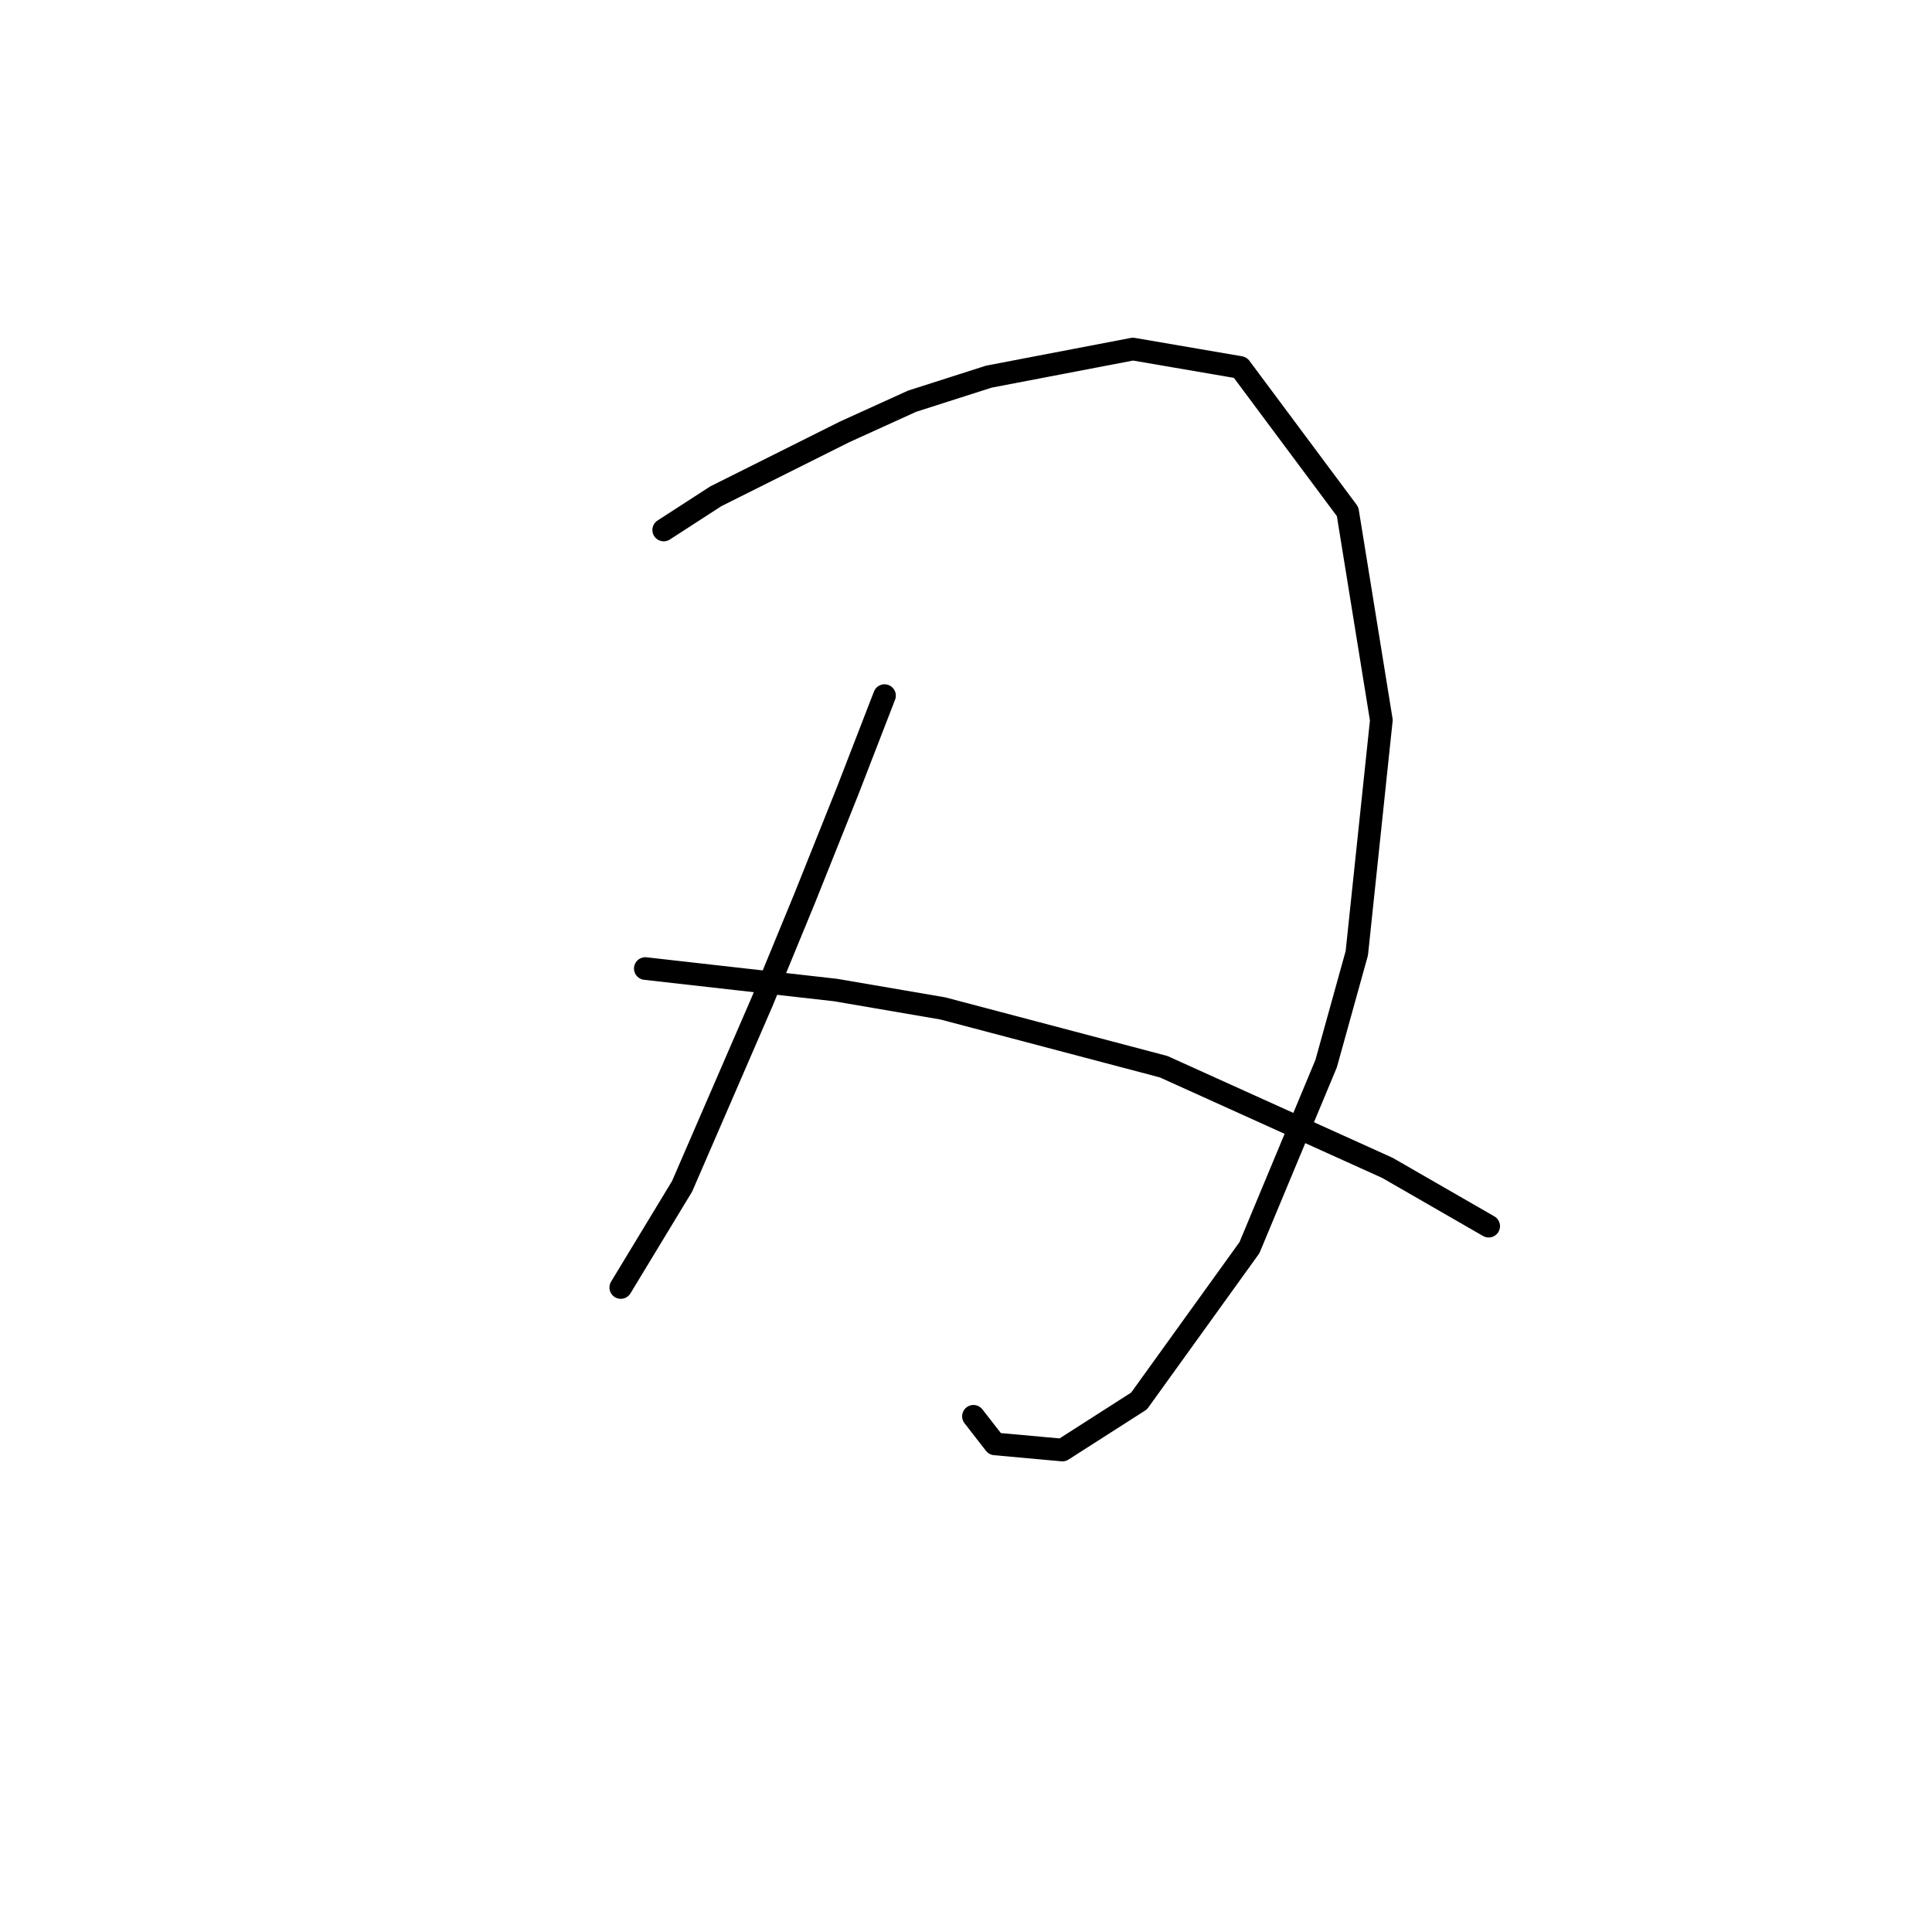 <?xml version="1.0" standalone="no"?>
    <svg width="256" height="256" xmlns="http://www.w3.org/2000/svg" version="1.1">
    <polyline stroke="black" stroke-width="3" stroke-linecap="round" fill="transparent" stroke-linejoin="round" points="87.945 70.228 94.853 65.758 111.921 57.224 120.861 53.161 131.02 49.91 150.119 46.252 164.342 48.691 178.565 67.79 183.035 95.423 179.784 126.306 175.72 140.936 165.561 165.318 150.932 185.636 140.773 192.138 131.833 191.325 128.988 187.668 128.988 187.668 " />
        <polyline stroke="black" stroke-width="3" stroke-linecap="round" fill="transparent" stroke-linejoin="round" points="117.204 92.172 112.327 104.769 106.638 118.992 100.949 132.808 90.383 157.19 82.256 170.6 82.256 170.6 " />
        <polyline stroke="black" stroke-width="3" stroke-linecap="round" fill="transparent" stroke-linejoin="round" points="85.507 128.338 110.702 131.183 124.925 133.621 154.183 141.342 183.848 154.752 197.258 162.473 197.258 162.473 " />
        </svg>